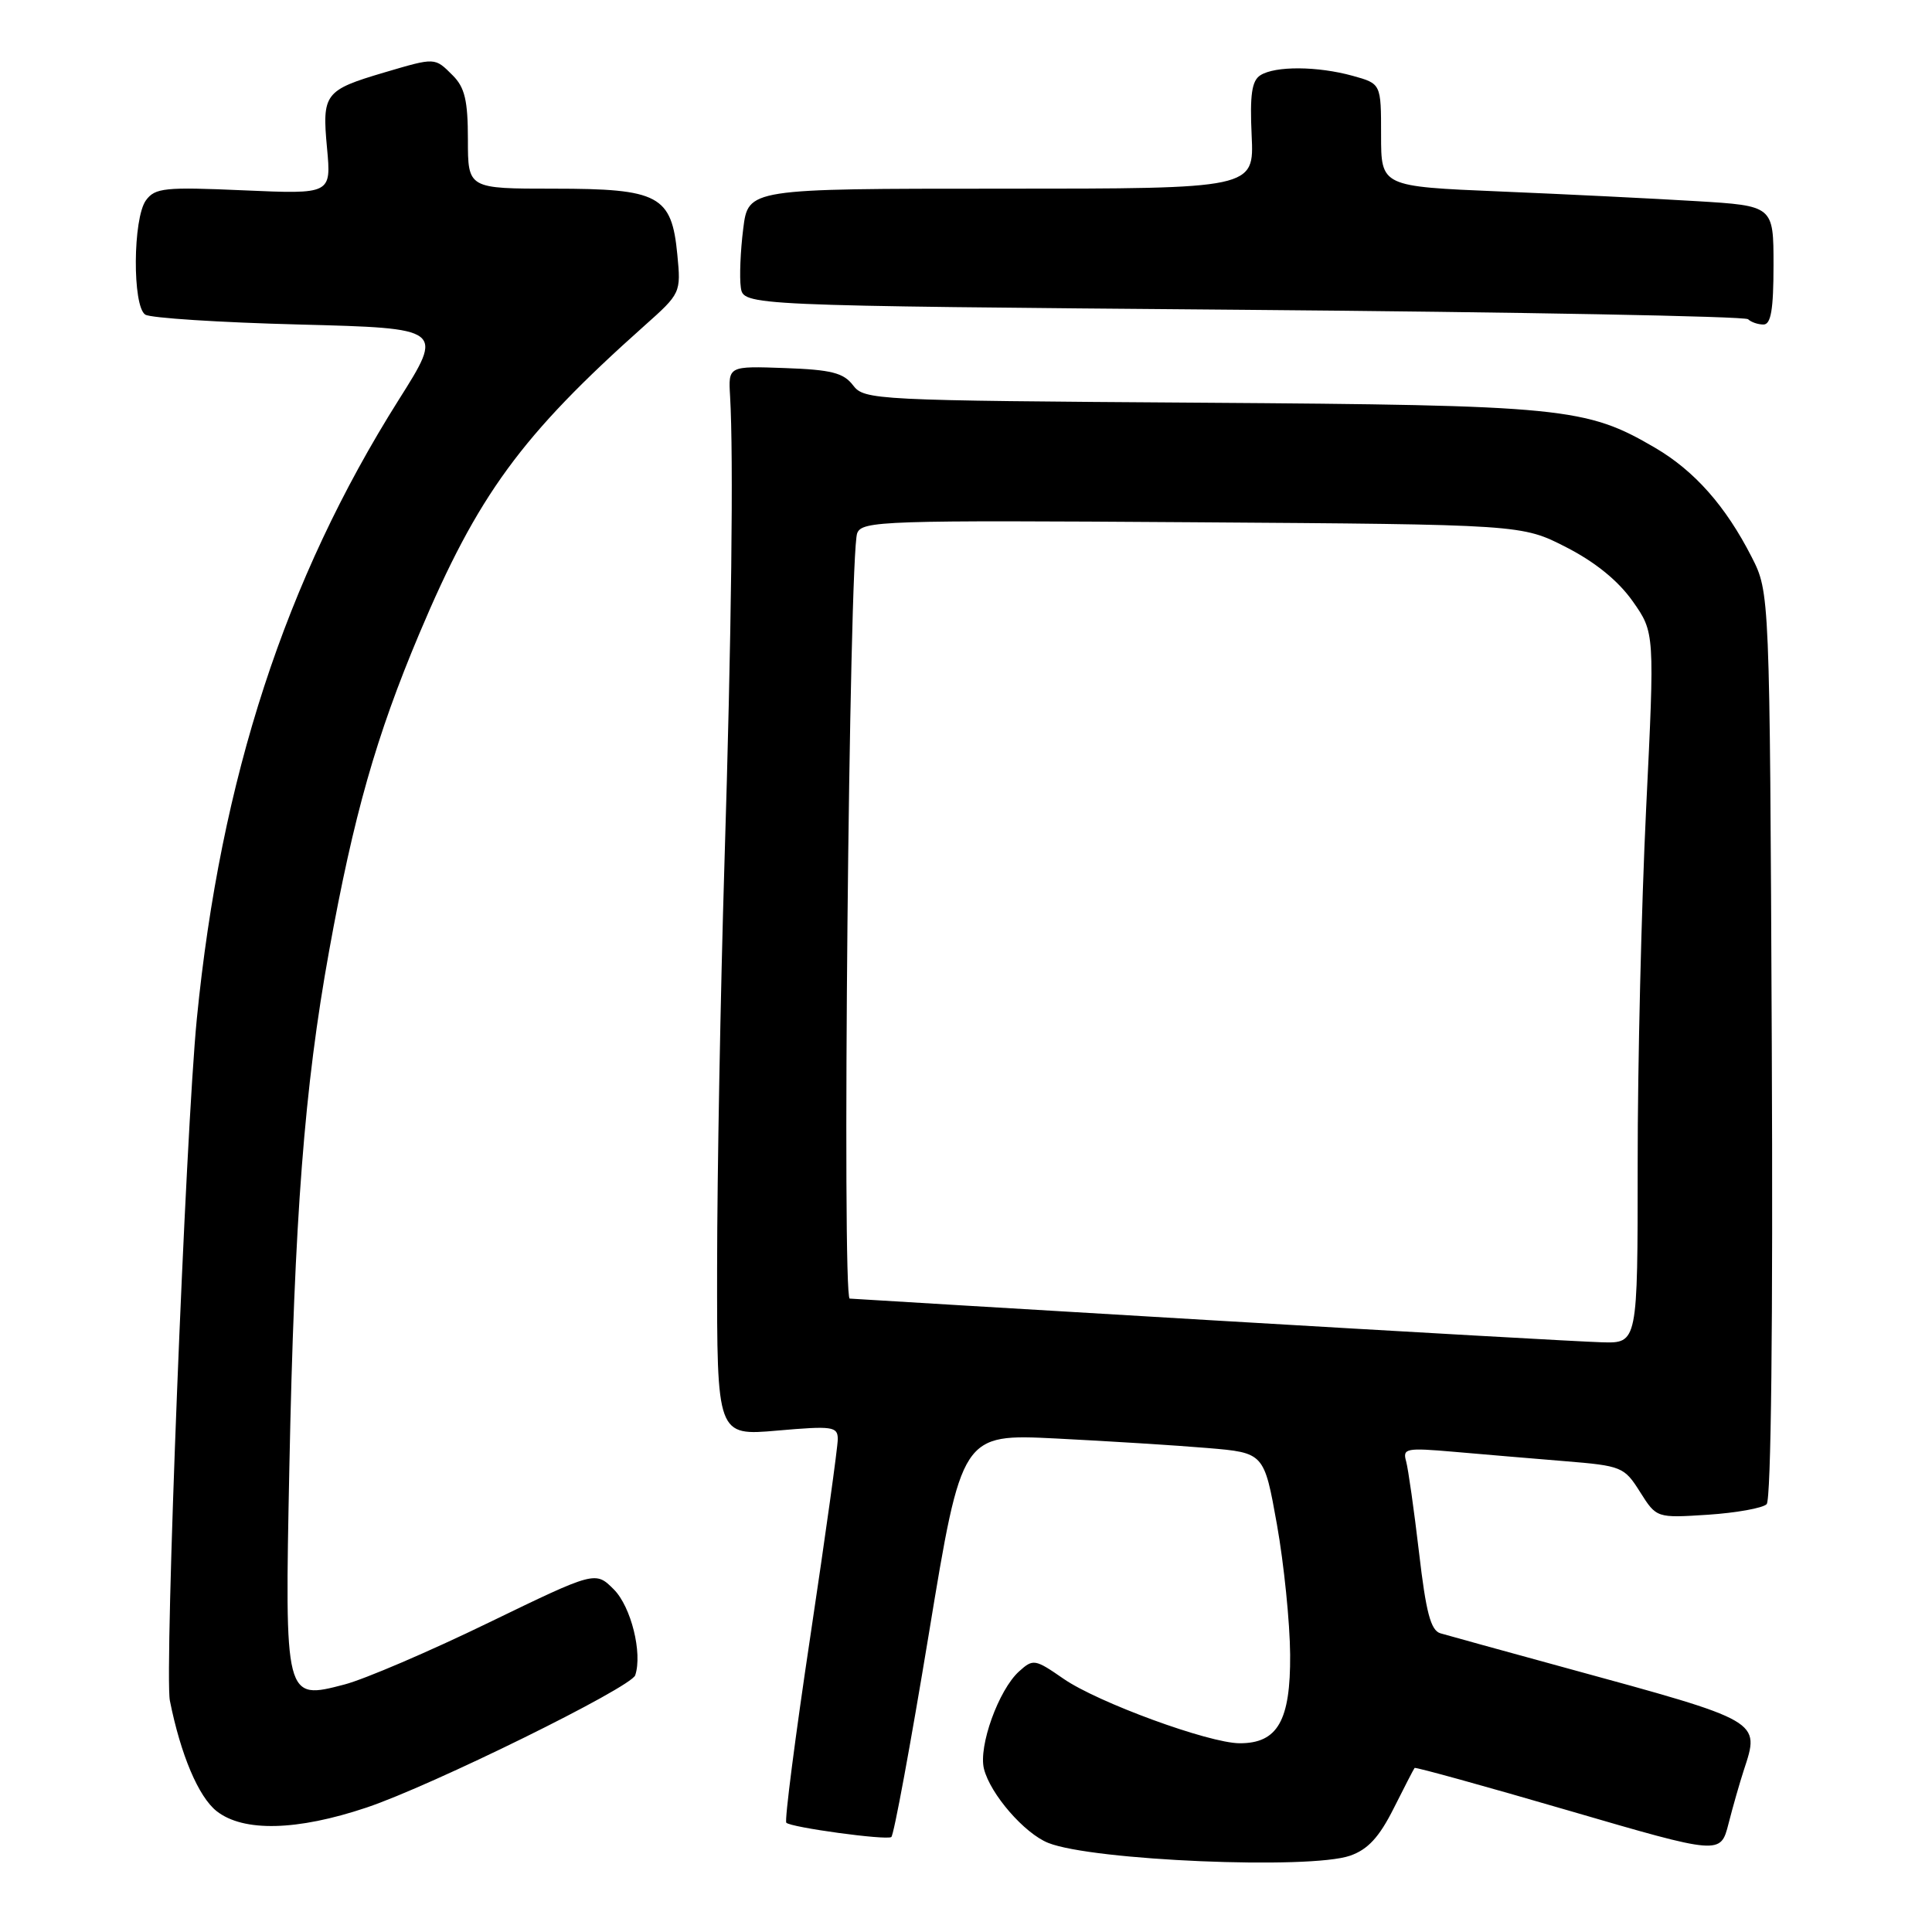 <?xml version="1.0" encoding="UTF-8" standalone="no"?>
<!DOCTYPE svg PUBLIC "-//W3C//DTD SVG 1.1//EN" "http://www.w3.org/Graphics/SVG/1.1/DTD/svg11.dtd" >
<svg xmlns="http://www.w3.org/2000/svg" xmlns:xlink="http://www.w3.org/1999/xlink" version="1.1" viewBox="0 0 256 256">
 <g >
 <path fill="currentColor"
d=" M 178.89 245.89 C 181.25 245.07 182.75 243.44 184.66 239.64 C 186.08 236.81 187.33 234.39 187.44 234.26 C 187.56 234.13 196.72 236.66 207.82 239.90 C 227.98 245.78 227.98 245.78 229.04 241.64 C 229.62 239.36 230.53 236.20 231.05 234.60 C 233.23 227.95 233.54 228.13 207.50 221.01 C 199.25 218.75 191.76 216.69 190.86 216.42 C 189.58 216.04 188.95 213.65 188.03 205.72 C 187.37 200.10 186.60 194.66 186.32 193.64 C 185.83 191.91 186.30 191.82 192.65 192.37 C 196.42 192.70 203.02 193.26 207.32 193.61 C 214.88 194.23 215.22 194.36 217.32 197.70 C 219.50 201.15 219.50 201.15 226.32 200.71 C 230.07 200.46 233.57 199.83 234.09 199.31 C 234.68 198.72 234.94 175.39 234.77 138.43 C 234.50 78.50 234.50 78.50 232.09 73.78 C 228.65 67.05 224.54 62.40 219.32 59.34 C 210.17 53.98 207.22 53.69 159.03 53.36 C 115.80 53.07 114.52 53.01 113.03 51.05 C 111.77 49.40 110.15 48.99 104.00 48.77 C 96.50 48.50 96.50 48.50 96.74 52.50 C 97.21 60.48 96.93 84.15 95.99 114.50 C 95.47 131.55 95.03 155.57 95.02 167.88 C 95.00 190.26 95.00 190.26 103.00 189.56 C 110.32 188.92 111.00 189.02 111.01 190.68 C 111.02 191.68 109.38 203.43 107.38 216.78 C 105.37 230.14 103.94 241.27 104.19 241.52 C 104.81 242.15 117.35 243.86 118.10 243.42 C 118.43 243.23 120.66 231.13 123.07 216.53 C 127.44 189.99 127.44 189.99 139.97 190.61 C 146.86 190.96 155.88 191.52 160.00 191.87 C 167.50 192.50 167.50 192.50 169.20 202.00 C 170.13 207.22 170.92 214.99 170.95 219.25 C 171.01 228.00 169.29 231.01 164.25 230.99 C 160.16 230.97 145.45 225.58 140.93 222.45 C 137.13 219.82 136.90 219.78 135.02 221.48 C 132.32 223.93 129.63 231.39 130.38 234.38 C 131.22 237.73 135.75 242.95 138.91 244.20 C 144.79 246.54 173.55 247.75 178.89 245.89 Z  M 48.57 239.51 C 57.22 236.61 83.63 223.60 84.17 221.98 C 85.15 219.04 83.62 212.90 81.34 210.61 C 78.89 208.16 78.89 208.16 64.69 215.04 C 56.89 218.83 48.32 222.50 45.66 223.20 C 37.72 225.28 37.72 225.29 38.34 194.50 C 39.01 161.24 40.33 144.08 43.61 126.00 C 46.86 108.03 49.85 97.52 55.55 83.99 C 63.32 65.56 69.06 57.72 85.38 43.17 C 90.20 38.88 90.24 38.80 89.75 33.74 C 89.00 25.89 87.32 25.00 73.39 25.00 C 62.00 25.00 62.00 25.00 62.00 18.50 C 62.00 13.33 61.59 11.59 60.00 10.00 C 57.59 7.59 57.72 7.60 50.93 9.60 C 43.02 11.94 42.66 12.41 43.33 19.59 C 43.90 25.73 43.90 25.73 32.29 25.22 C 21.84 24.76 20.55 24.89 19.34 26.54 C 17.60 28.93 17.53 40.58 19.25 41.69 C 19.94 42.14 29.12 42.73 39.66 43.00 C 58.82 43.50 58.82 43.50 52.82 53.00 C 37.81 76.81 29.23 103.10 26.08 135.00 C 24.59 150.07 21.77 221.61 22.51 225.35 C 23.94 232.51 26.30 238.09 28.71 239.99 C 32.25 242.77 39.36 242.60 48.57 239.51 Z  M 235.00 35.14 C 235.00 27.27 235.00 27.27 224.75 26.65 C 219.11 26.31 207.41 25.73 198.75 25.37 C 183.00 24.71 183.00 24.71 183.00 17.90 C 183.00 11.09 183.00 11.09 179.25 10.05 C 174.60 8.76 168.98 8.72 167.01 9.97 C 165.87 10.69 165.60 12.55 165.85 17.95 C 166.18 25.00 166.18 25.00 132.66 25.00 C 99.14 25.00 99.14 25.00 98.48 30.32 C 98.11 33.25 97.97 36.74 98.16 38.07 C 98.50 40.50 98.50 40.50 164.72 41.05 C 201.14 41.35 231.25 41.91 231.63 42.30 C 232.02 42.68 232.93 43.00 233.67 43.00 C 234.66 43.00 235.00 41.02 235.00 35.14 Z  M 160.50 174.94 C 134.65 173.40 113.09 172.12 112.59 172.07 C 111.55 171.99 112.51 73.45 113.58 70.66 C 114.21 69.01 117.00 68.92 157.95 69.20 C 201.65 69.50 201.65 69.50 207.53 72.51 C 211.38 74.48 214.43 76.96 216.34 79.67 C 219.26 83.82 219.26 83.82 218.12 107.16 C 217.50 120.00 216.99 141.19 217.00 154.25 C 217.00 178.00 217.00 178.00 212.25 177.86 C 209.64 177.79 186.35 176.47 160.50 174.94 Z "/>
</g>
</svg>